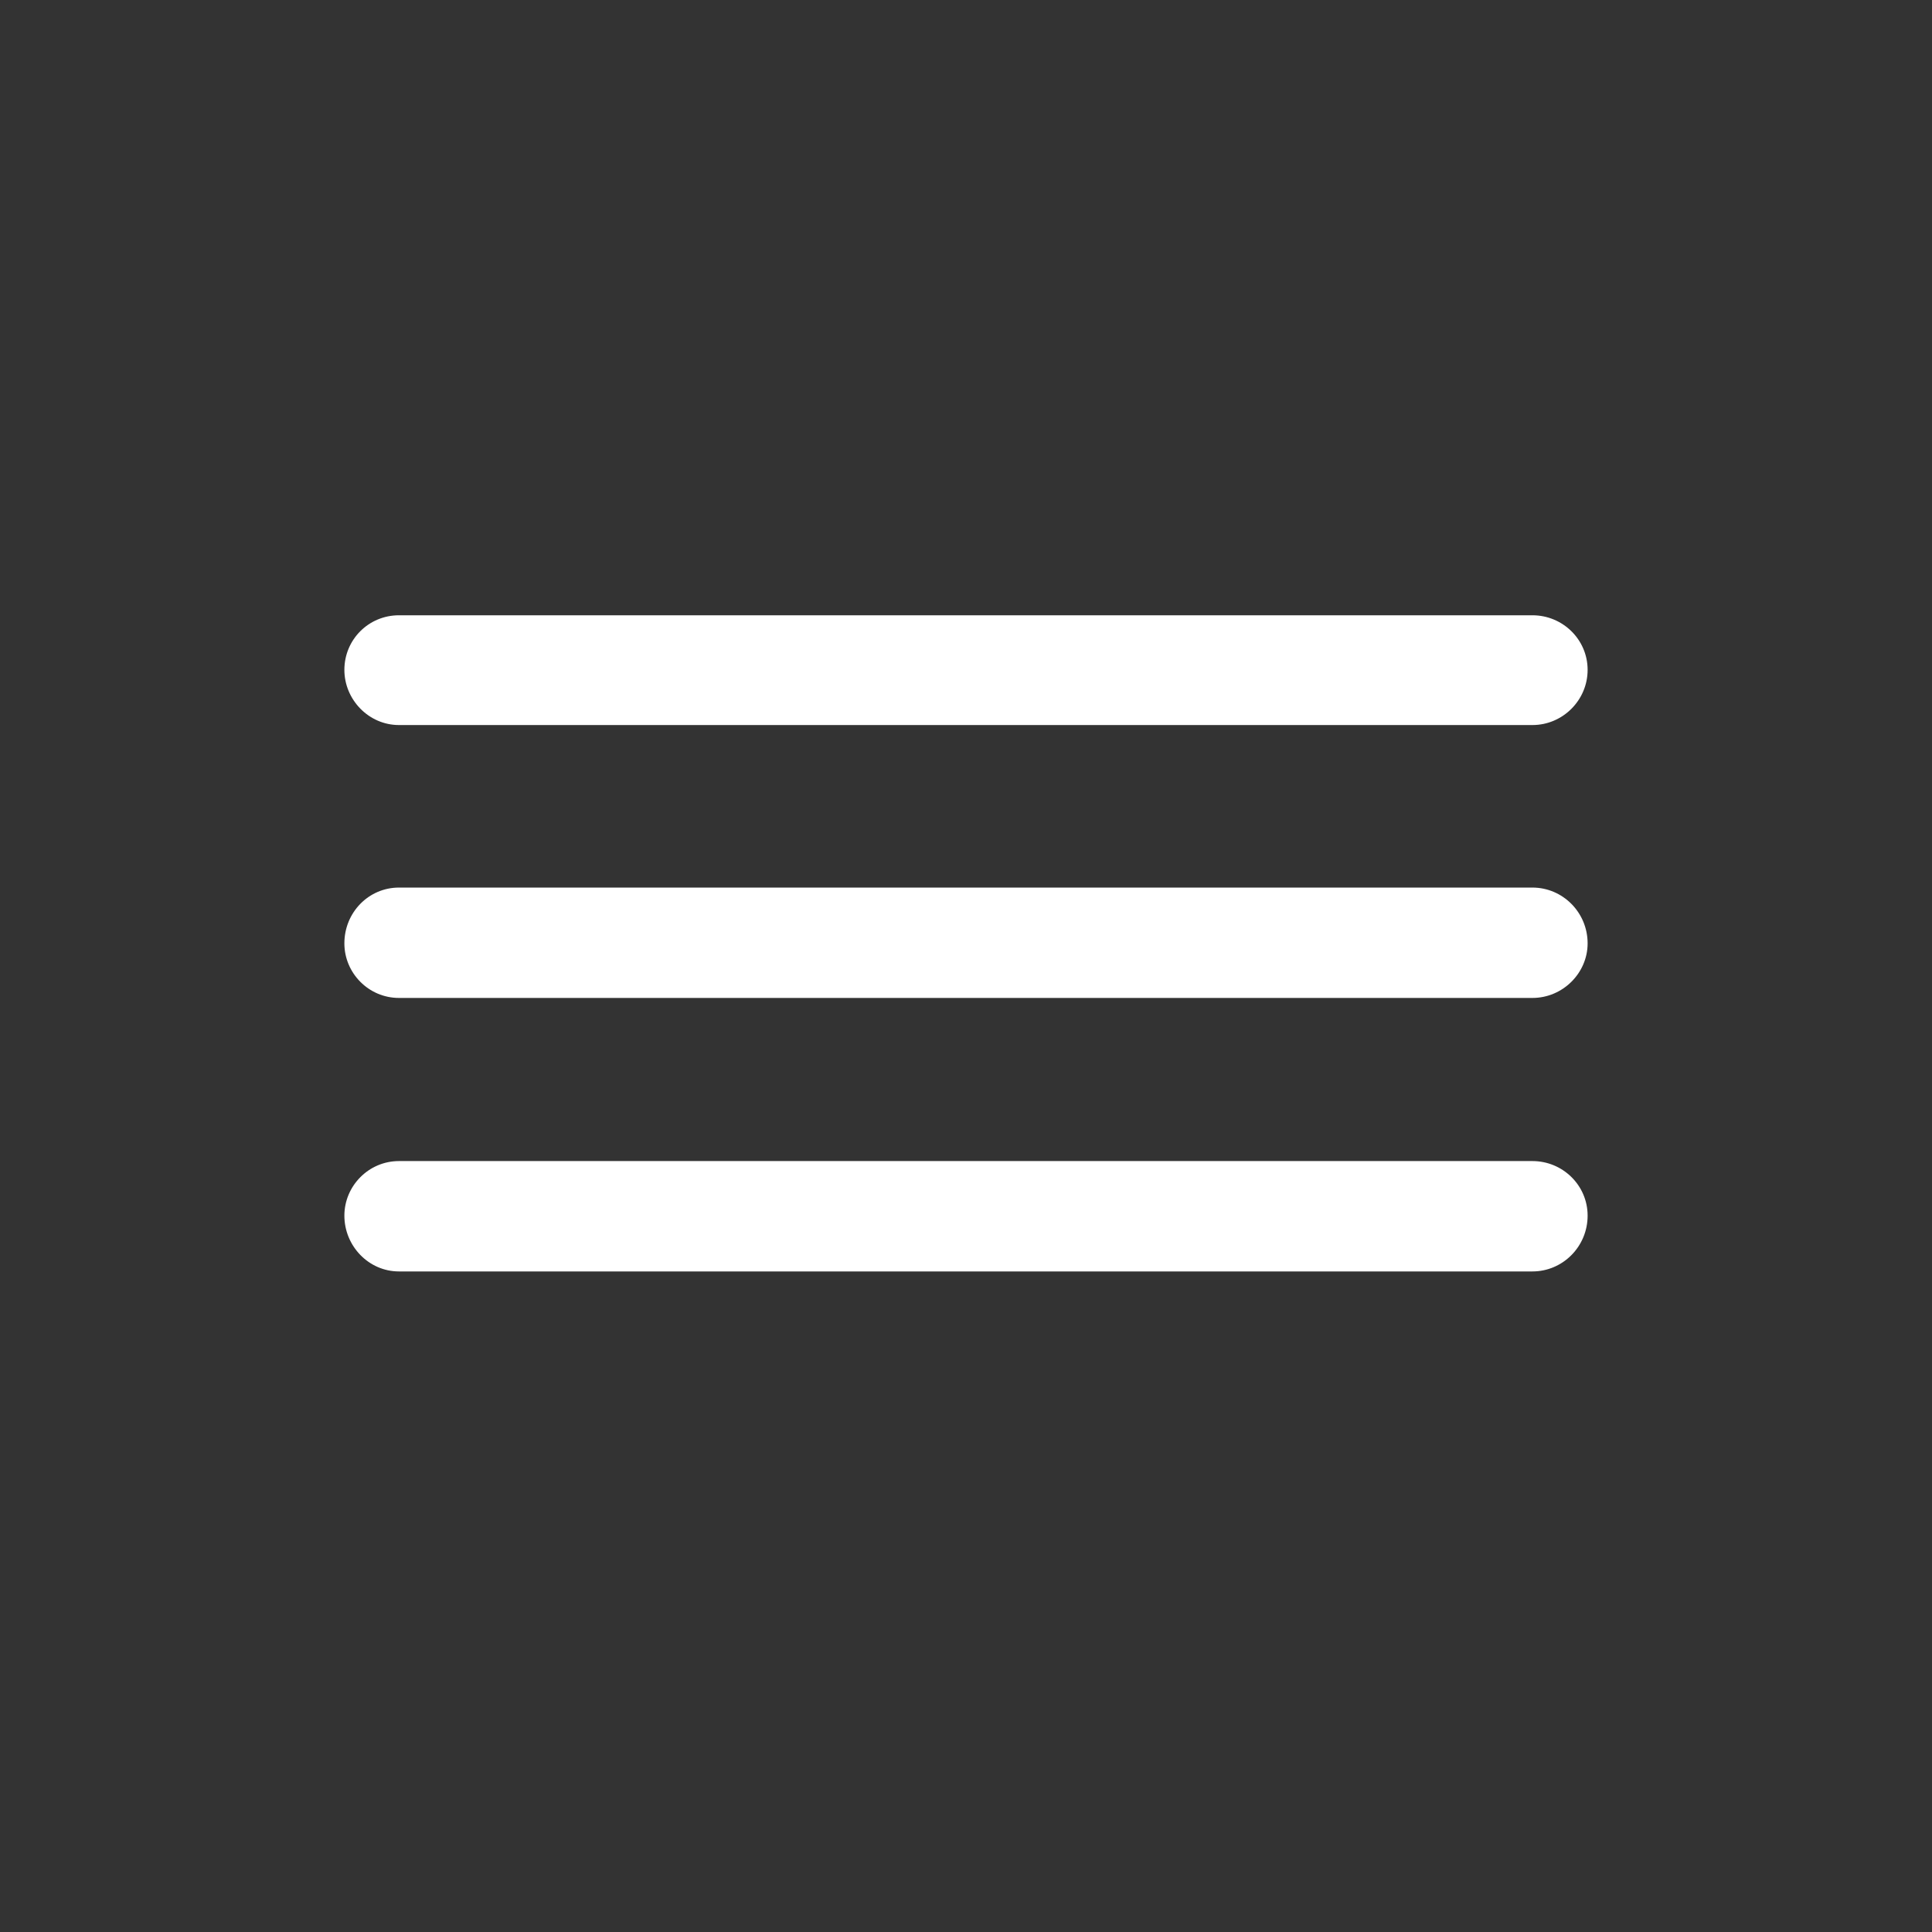 <svg width="32" height="32" viewBox="0 0 32 32" fill="none" xmlns="http://www.w3.org/2000/svg">
<rect x="0" y="0" width="32" height="32" fill="#333333" stroke="none"/>
<g id="icon/hamberger">
<path id="line.3.horizontal" d="M6.608 12.009H25.382C25.884 12.009 26.296 11.597 26.296 11.095C26.296 10.593 25.884 10.191 25.382 10.191H6.608C6.106 10.191 5.704 10.593 5.704 11.095C5.704 11.587 6.106 12.009 6.608 12.009ZM6.608 16.529H25.382C25.884 16.529 26.296 16.117 26.296 15.625C26.296 15.113 25.884 14.701 25.382 14.701H6.608C6.106 14.701 5.704 15.113 5.704 15.625C5.704 16.117 6.106 16.529 6.608 16.529ZM6.608 21.059H25.382C25.884 21.059 26.296 20.647 26.296 20.135C26.296 19.633 25.884 19.231 25.382 19.231H6.608C6.106 19.231 5.704 19.643 5.704 20.135C5.704 20.637 6.106 21.059 6.608 21.059Z" fill="white"/>
</g>
</svg>
